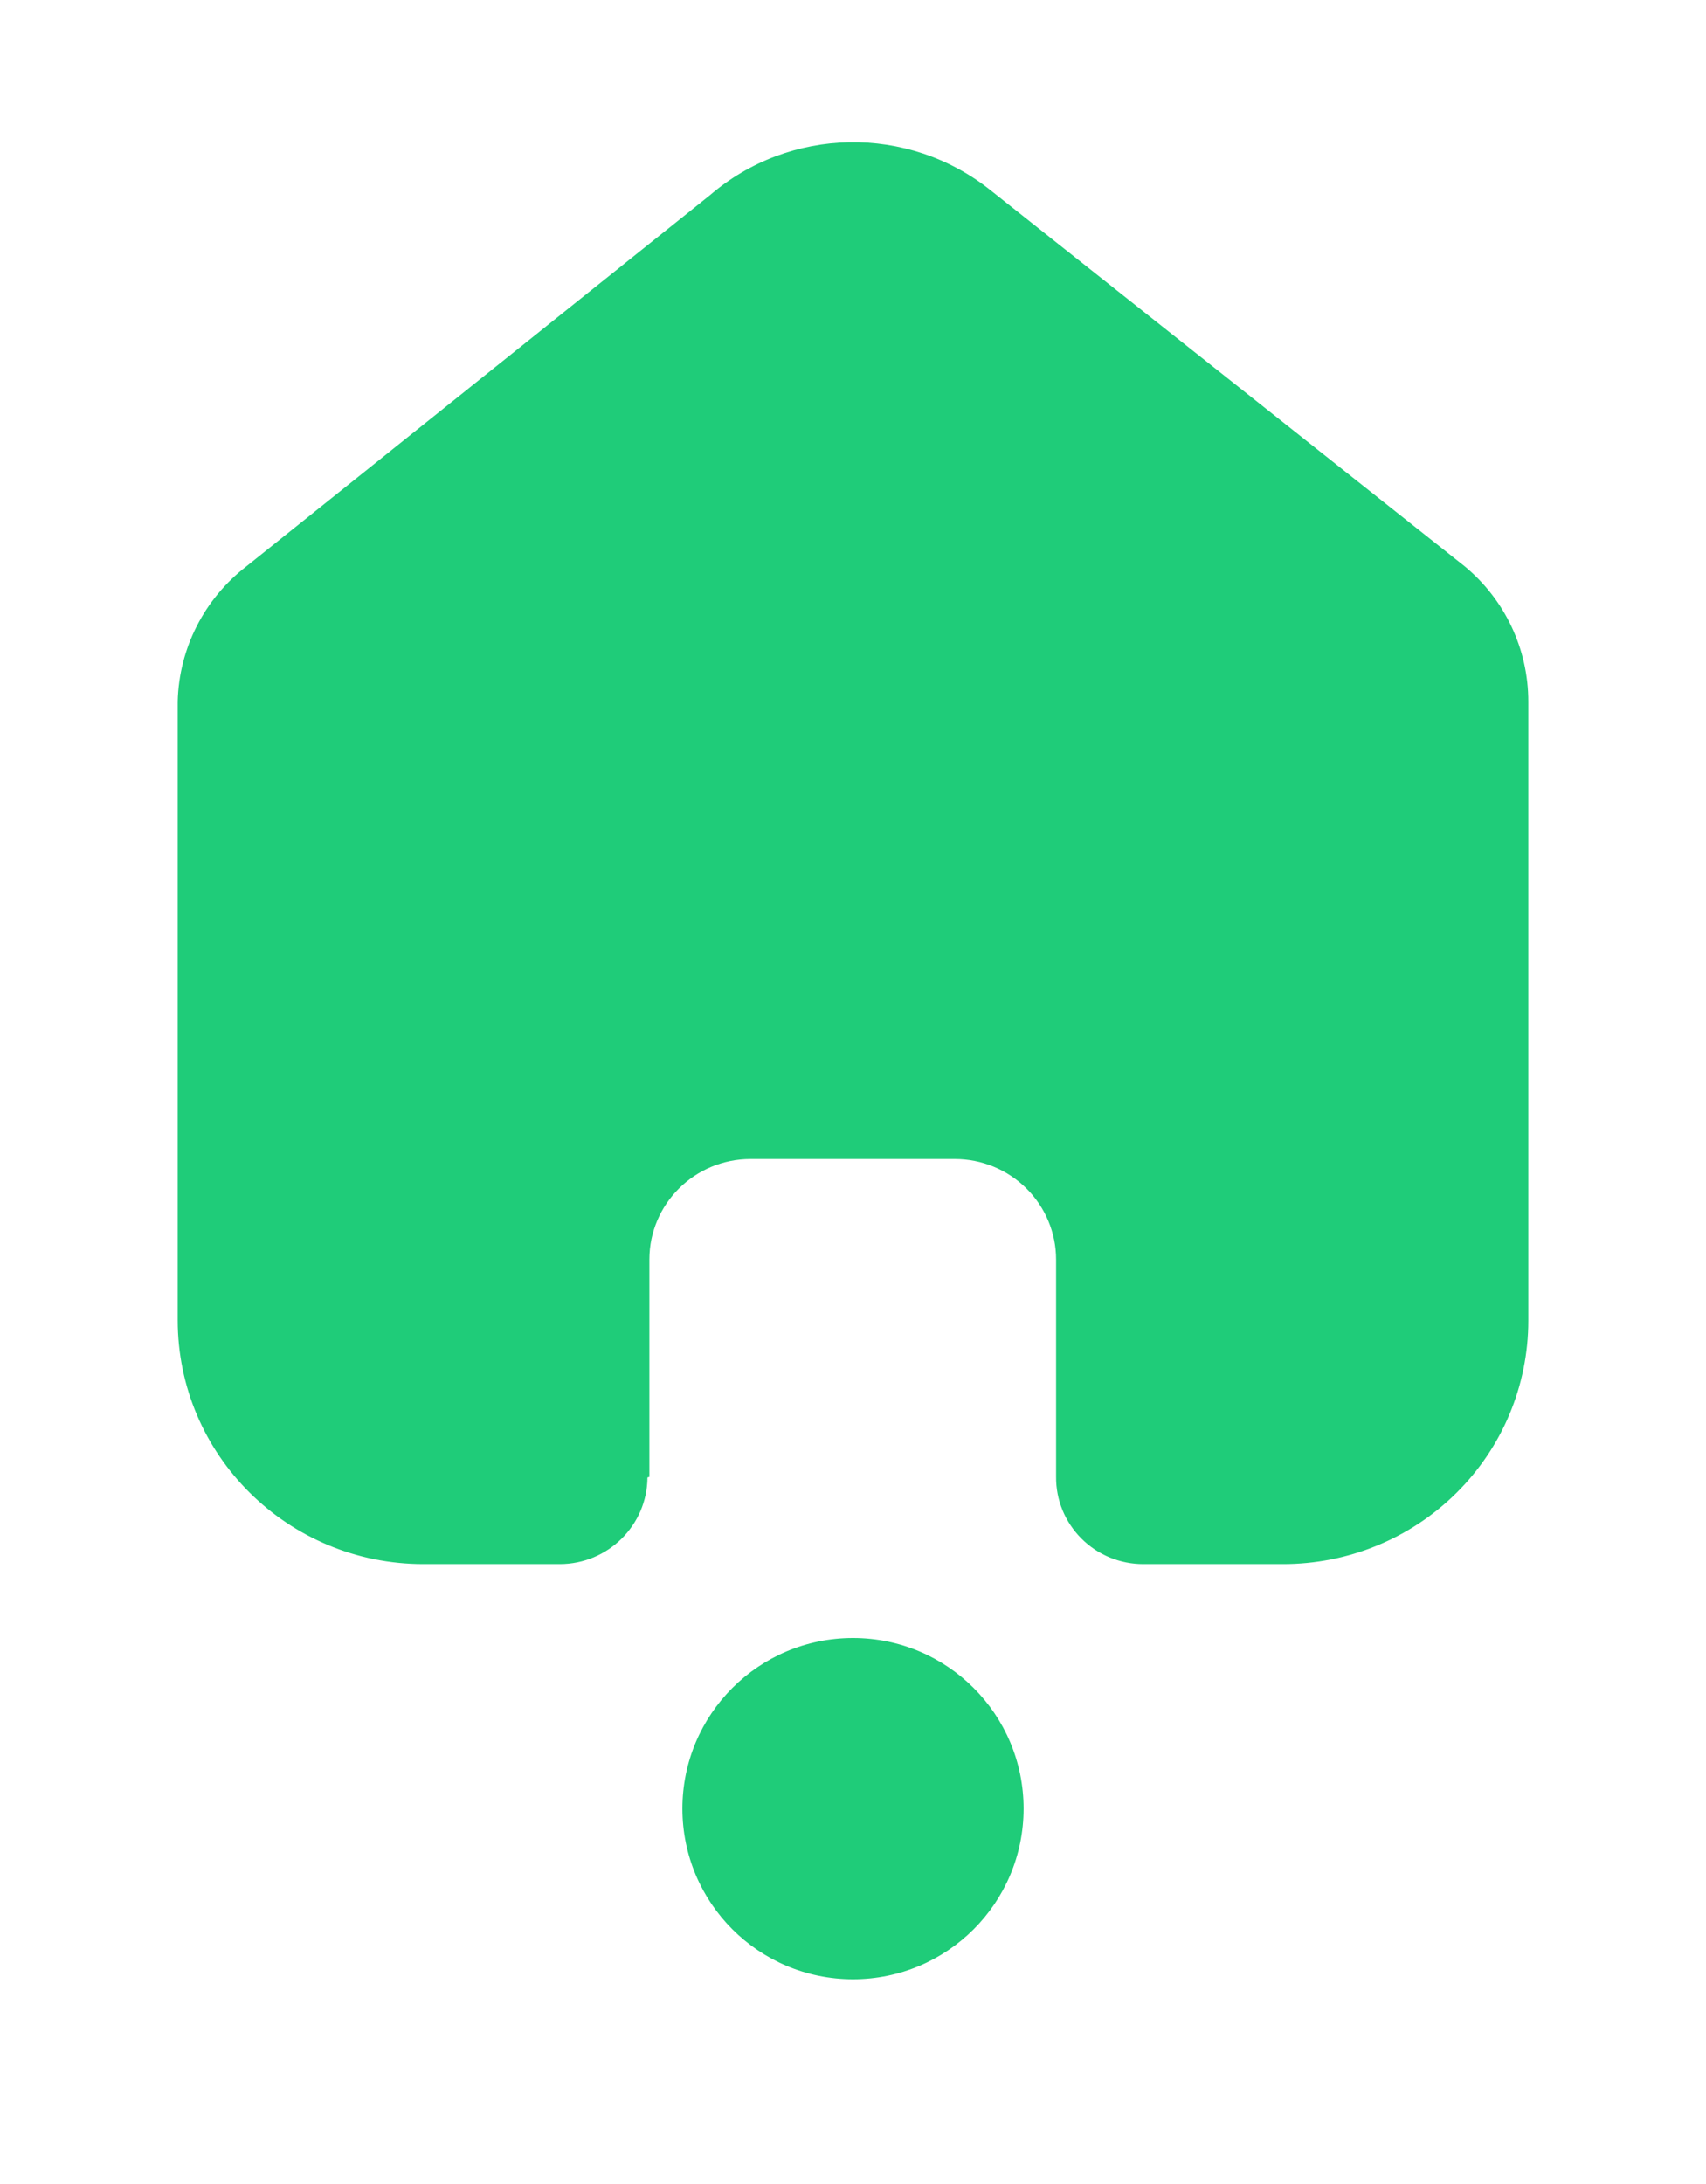 <svg width="25" height="32" viewBox="0 0 25 32" fill="none" xmlns="http://www.w3.org/2000/svg">
<path d="M12.5 29C13.881 29 15 27.881 15 26.5C15 25.119 13.881 24 12.5 24C11.119 24 10 25.119 10 26.5C10 27.881 11.119 29 12.5 29Z" fill="#1FCC79"/>
<path d="M9.516 21.639V18.454C9.516 17.641 10.18 16.982 10.999 16.982H13.993C14.386 16.982 14.763 17.137 15.041 17.413C15.319 17.689 15.476 18.063 15.476 18.454V21.639C15.473 21.977 15.607 22.302 15.847 22.542C16.086 22.782 16.413 22.917 16.753 22.917H18.796C19.75 22.919 20.666 22.545 21.341 21.876C22.017 21.207 22.396 20.299 22.396 19.352V10.278C22.396 9.513 22.055 8.787 21.463 8.297L14.515 2.787C13.306 1.821 11.574 1.853 10.402 2.861L3.612 8.297C2.993 8.773 2.623 9.501 2.604 10.278V19.343C2.604 21.317 4.216 22.917 6.205 22.917H8.201C8.908 22.917 9.483 22.35 9.488 21.648L9.516 21.639Z" fill="#1FCC79"/>
</svg>
